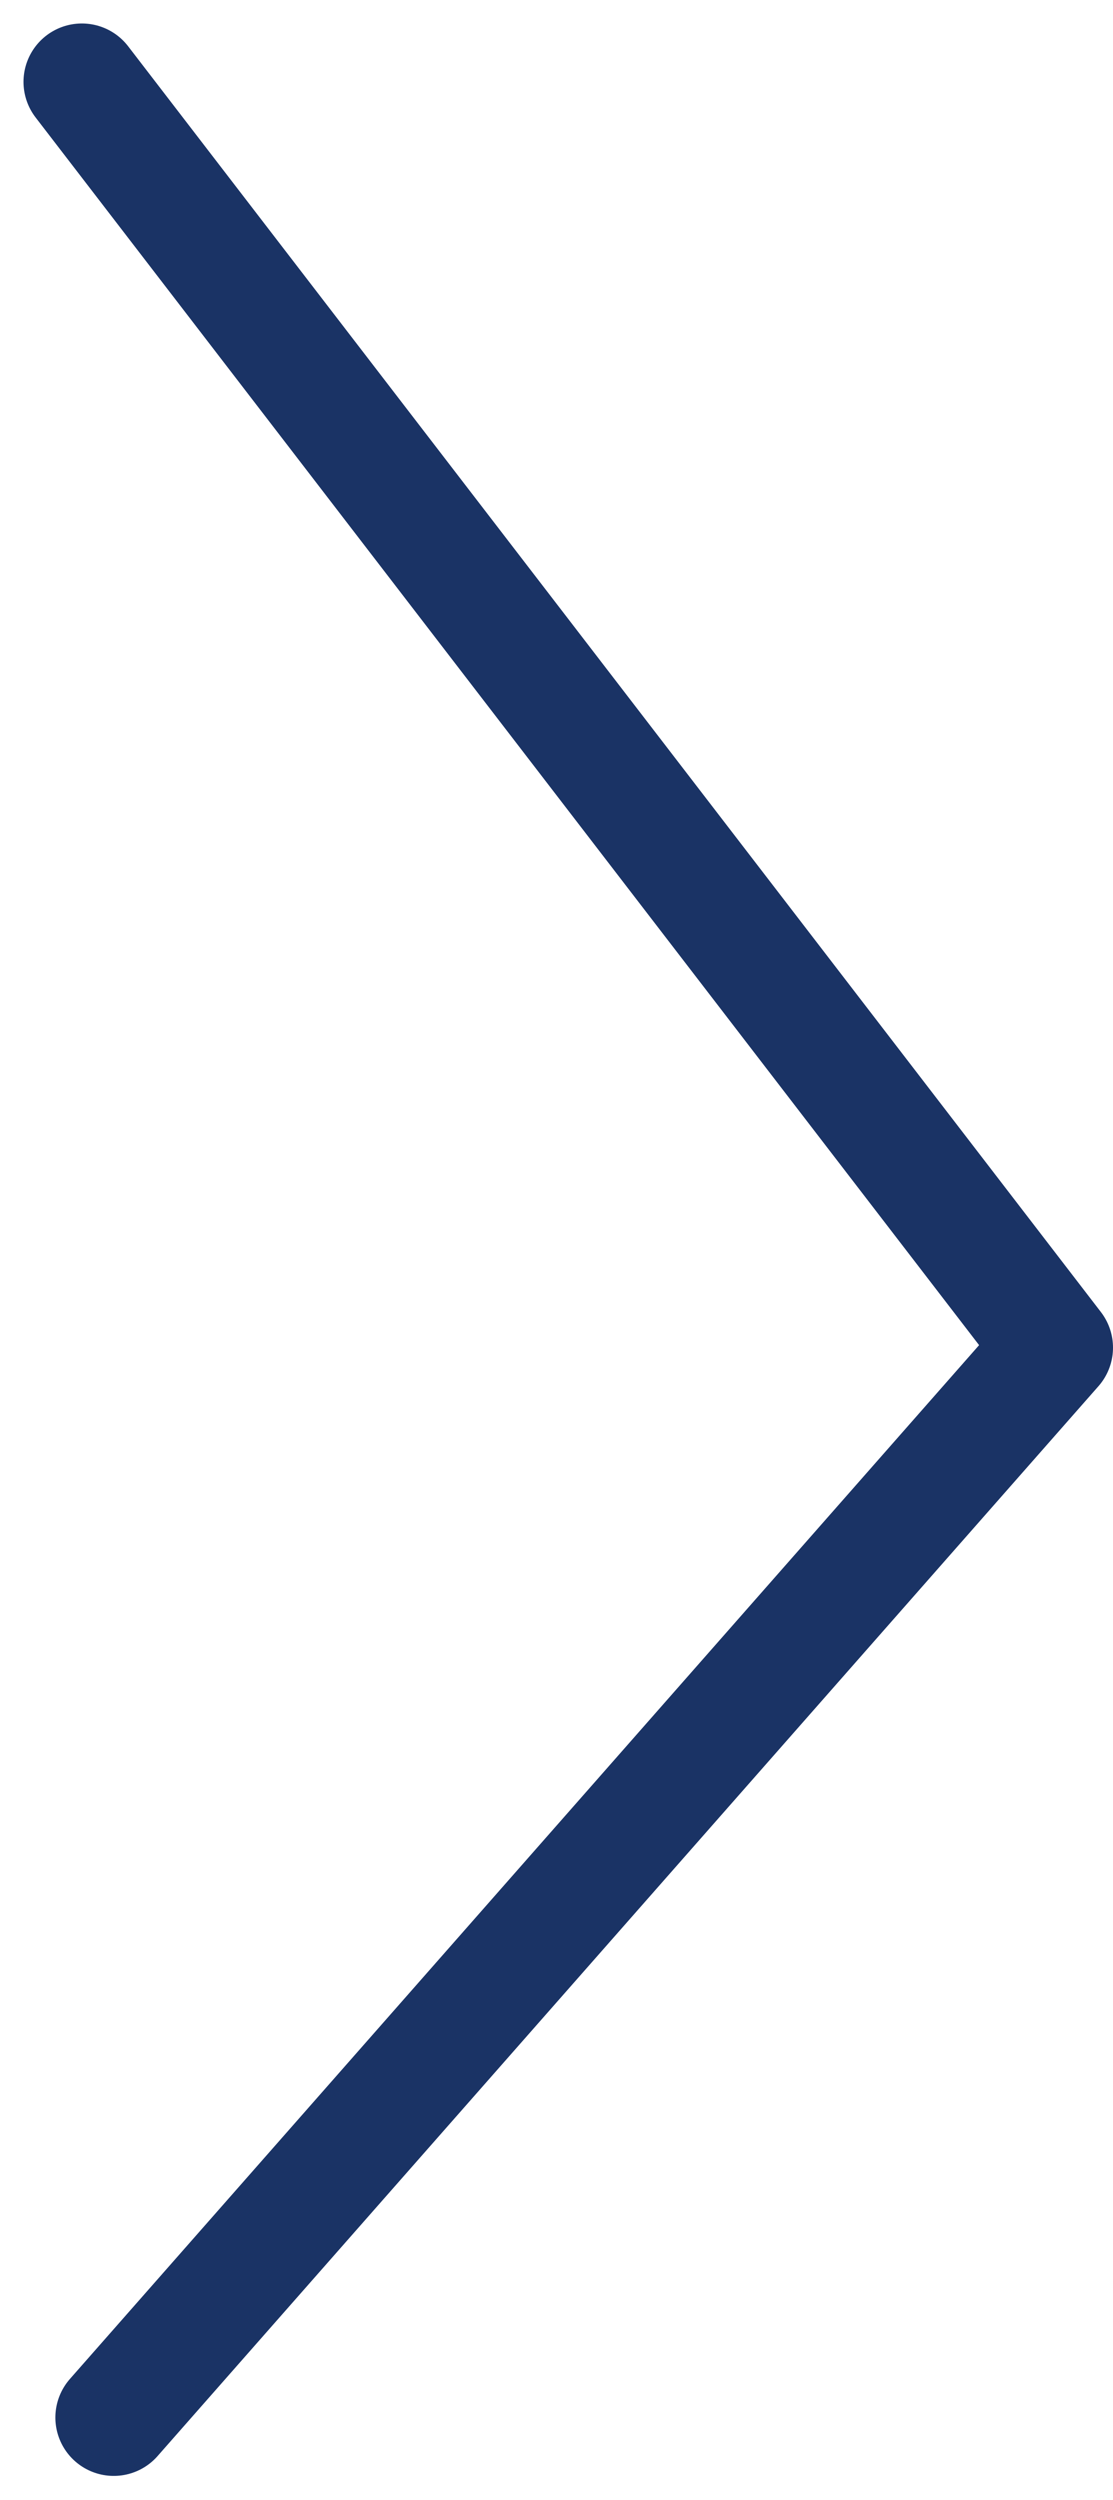 <svg xmlns="http://www.w3.org/2000/svg" width="28.604" height="64.22" viewBox="0 0 28.604 64.22">
  <g id="right_hover" data-name="right hover" transform="translate(2.104 2.103)">
    <path id="Path_12" data-name="Path 12" d="M3115.39,516l25,32.516L3116.209,576" transform="translate(-3115.39 -516)" fill="none" stroke="#1a3365" stroke-linecap="round" stroke-linejoin="round" stroke-width="3"/>
  </g>
</svg>
